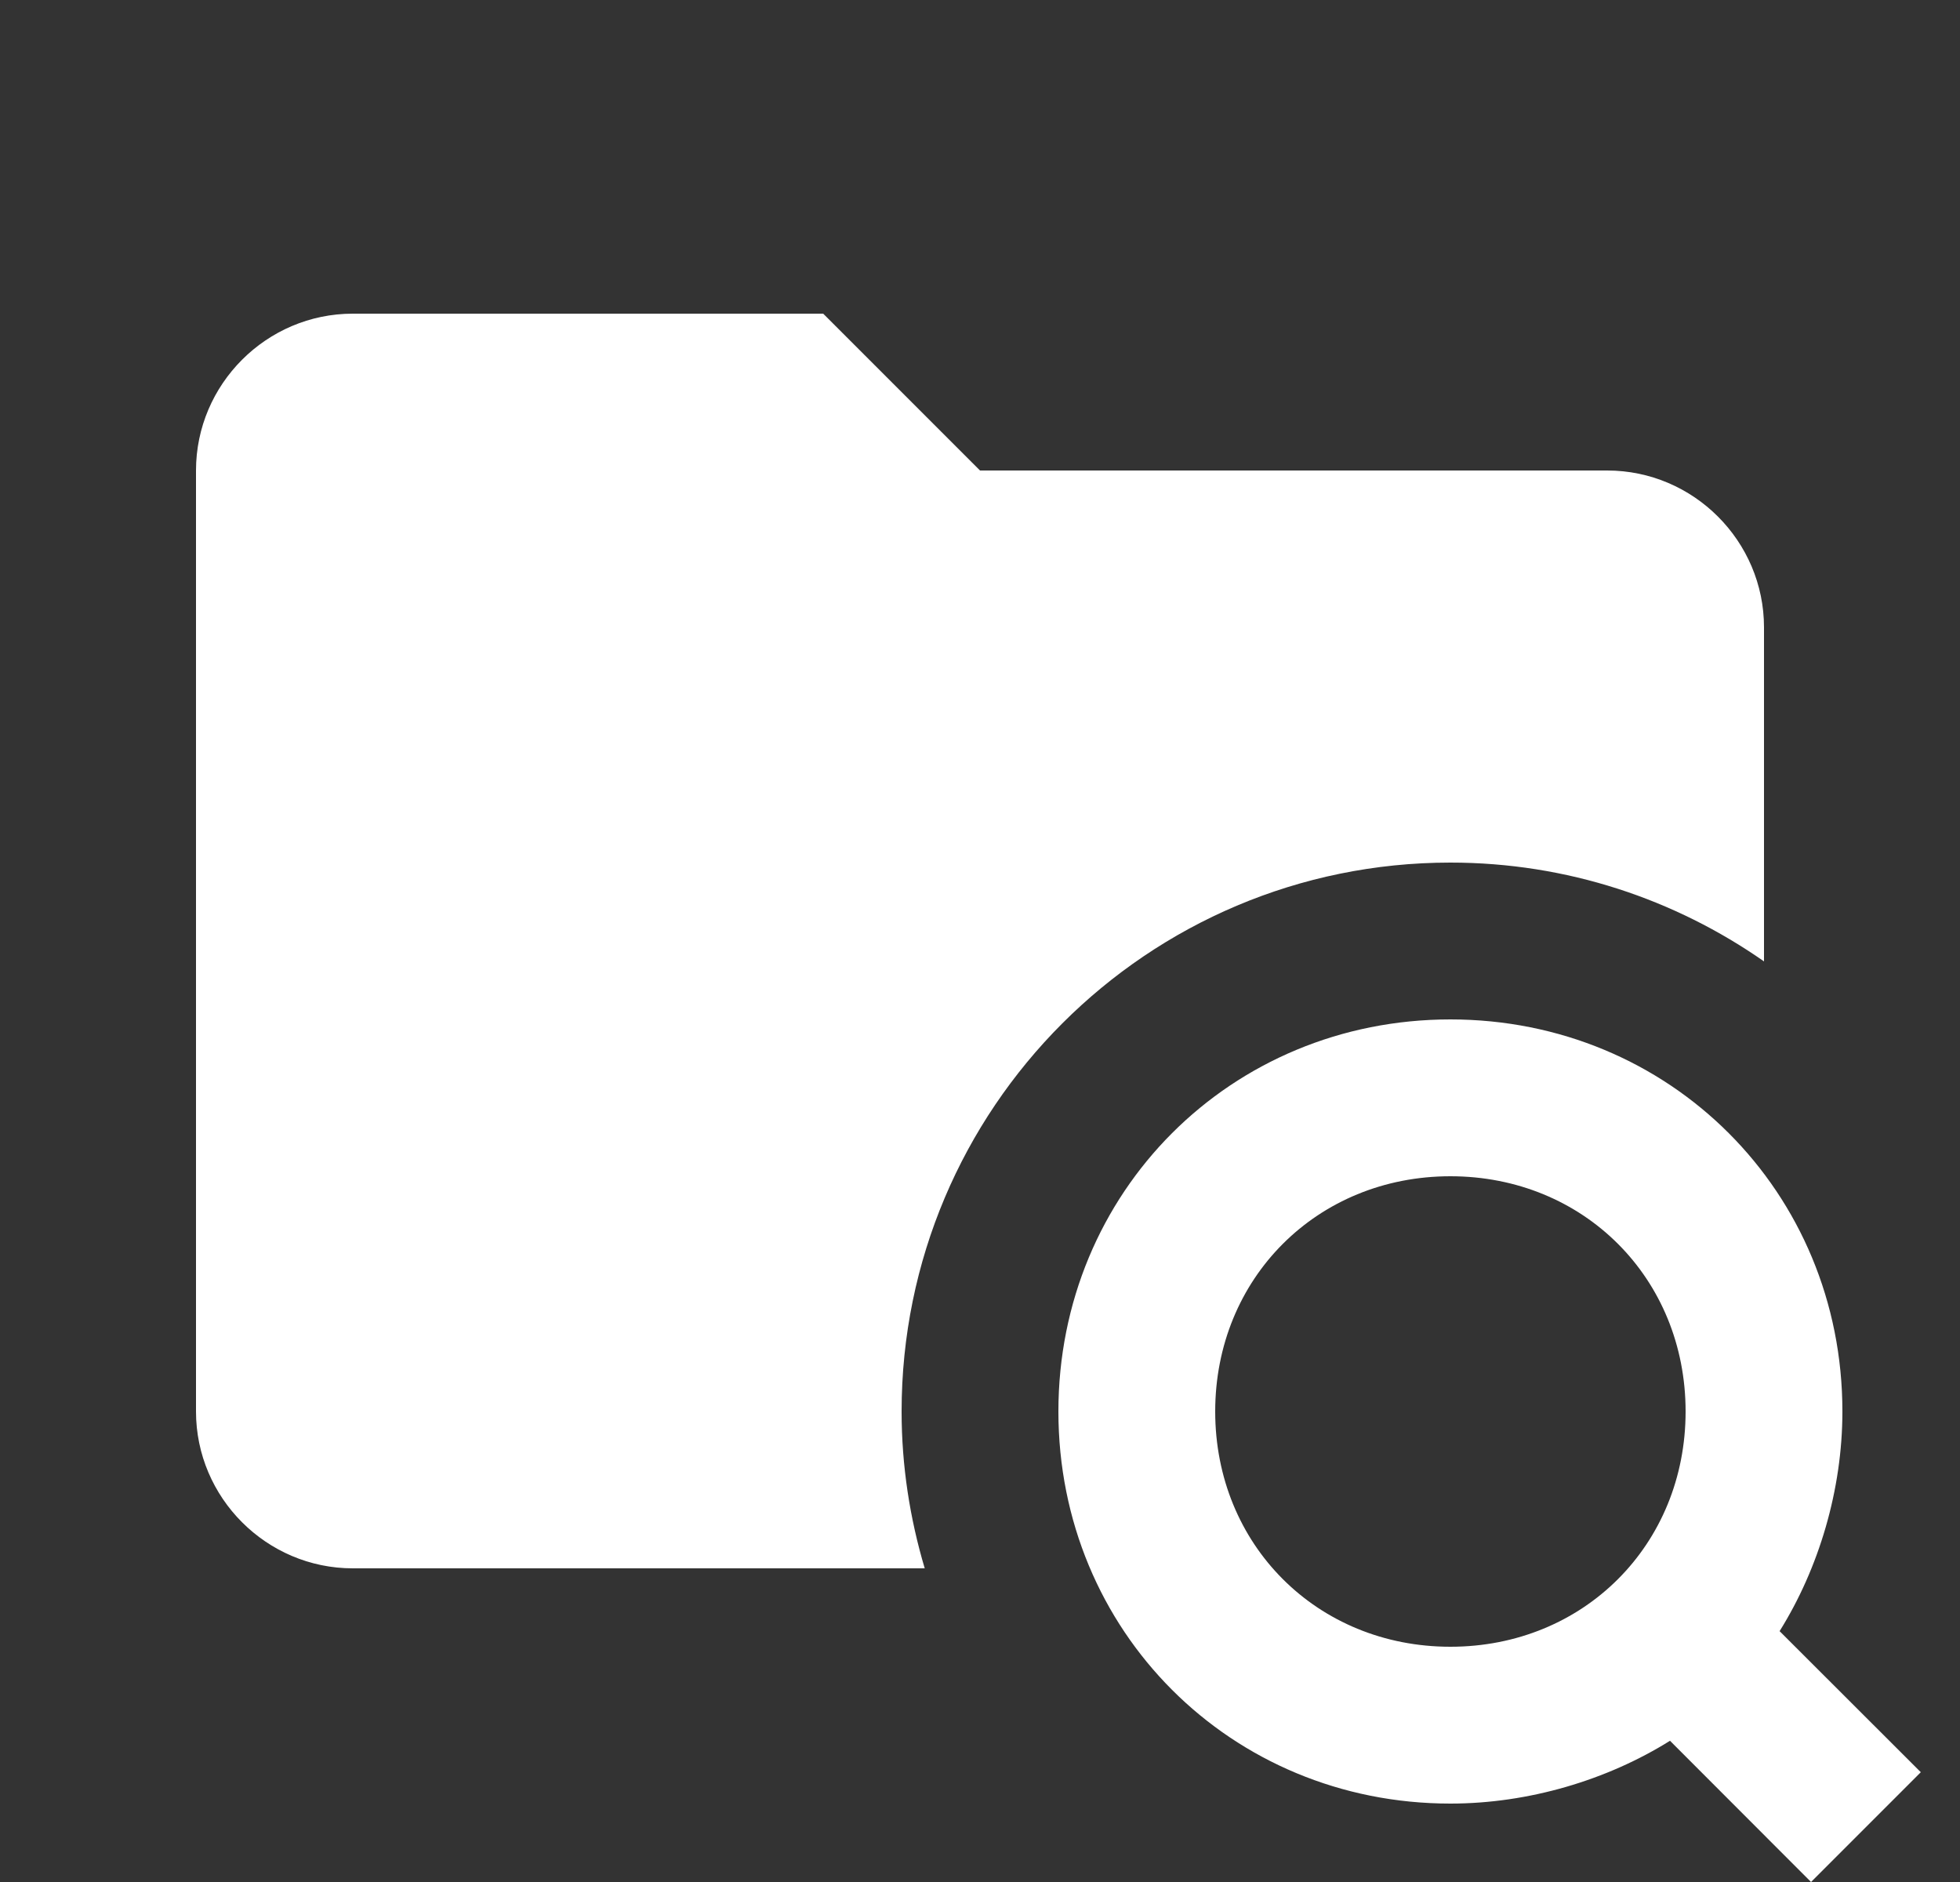 <svg width="25" height="24" viewBox="0 0 25 24" fill="none" xmlns="http://www.w3.org/2000/svg">
<rect x="0" y="0" width="25" height="24" fill="#333333" stroke="none"/>
<g clip-path="url(#clip0_704_1945)">
<path d="M4.5 4C3.4 4 2.5 4.9 2.5 6V18C2.5 19.1 3.4 20 4.5 20H11.795C11.606 19.366 11.5 18.695 11.5 18C11.5 14.134 14.634 11 18.5 11C19.988 11 21.366 11.468 22.5 12.26V8C22.5 6.9 21.6 6 20.5 6H12.5L10.5 4H4.5ZM18.5 13C15.7 13 13.5 15.2 13.5 18C13.5 20.8 15.7 23 18.5 23C19.5 23 20.501 22.699 21.301 22.199L23.1 24L24.5 22.6L22.699 20.801C23.199 20.001 23.5 19 23.5 18C23.5 15.2 21.3 13 18.5 13ZM18.5 15C20.2 15 21.5 16.3 21.5 18C21.5 19.7 20.2 21 18.5 21C16.8 21 15.5 19.7 15.5 18C15.5 16.3 16.8 15 18.5 15Z" fill="white"/>
</g>
<defs>
<clipPath id="clip0_704_1945">
<rect width="24" height="24" fill="white" transform="translate(0.5)"/>
</clipPath>
</defs>
</svg>

